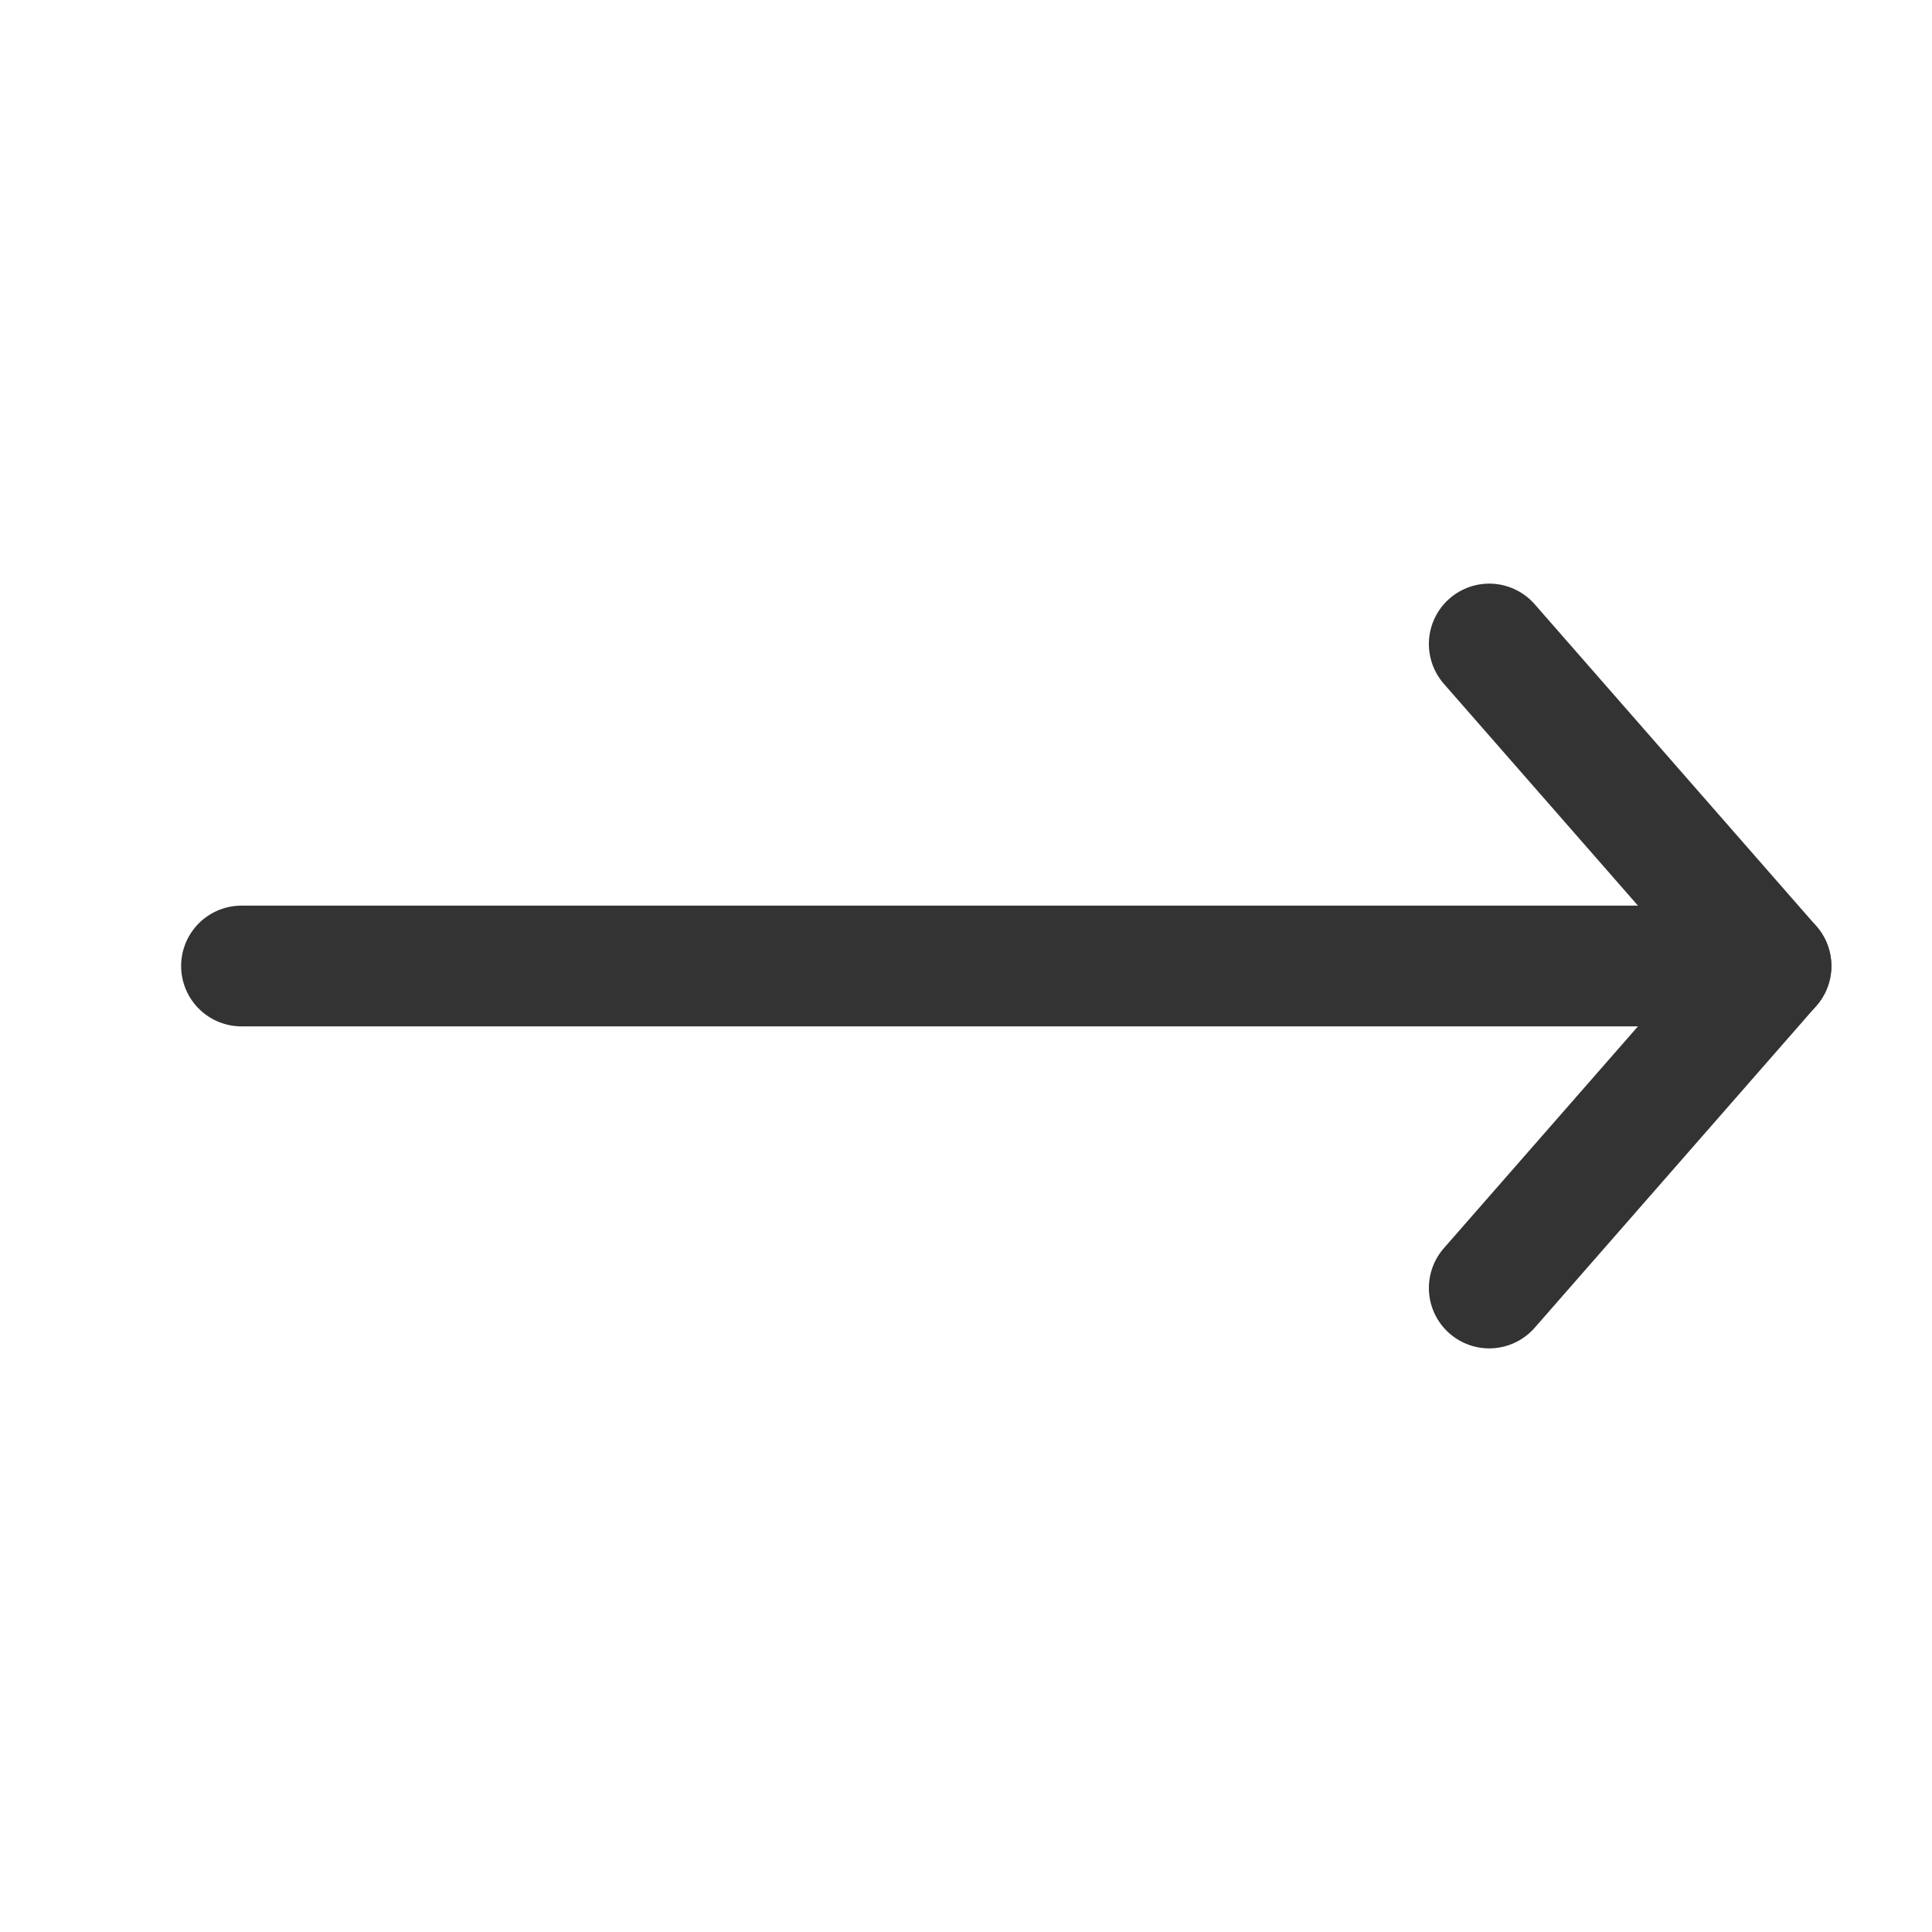 <svg width="24" height="24" viewBox="0 0 24 24" fill="none" xmlns="http://www.w3.org/2000/svg">
<path d="M3 12H22" stroke="#343333" stroke-width="1.5" stroke-linecap="round"/>
<path d="M18.5 8L22 12L18.5 16" stroke="#343333" stroke-width="1.5" stroke-linecap="round" stroke-linejoin="round"/>
</svg>
